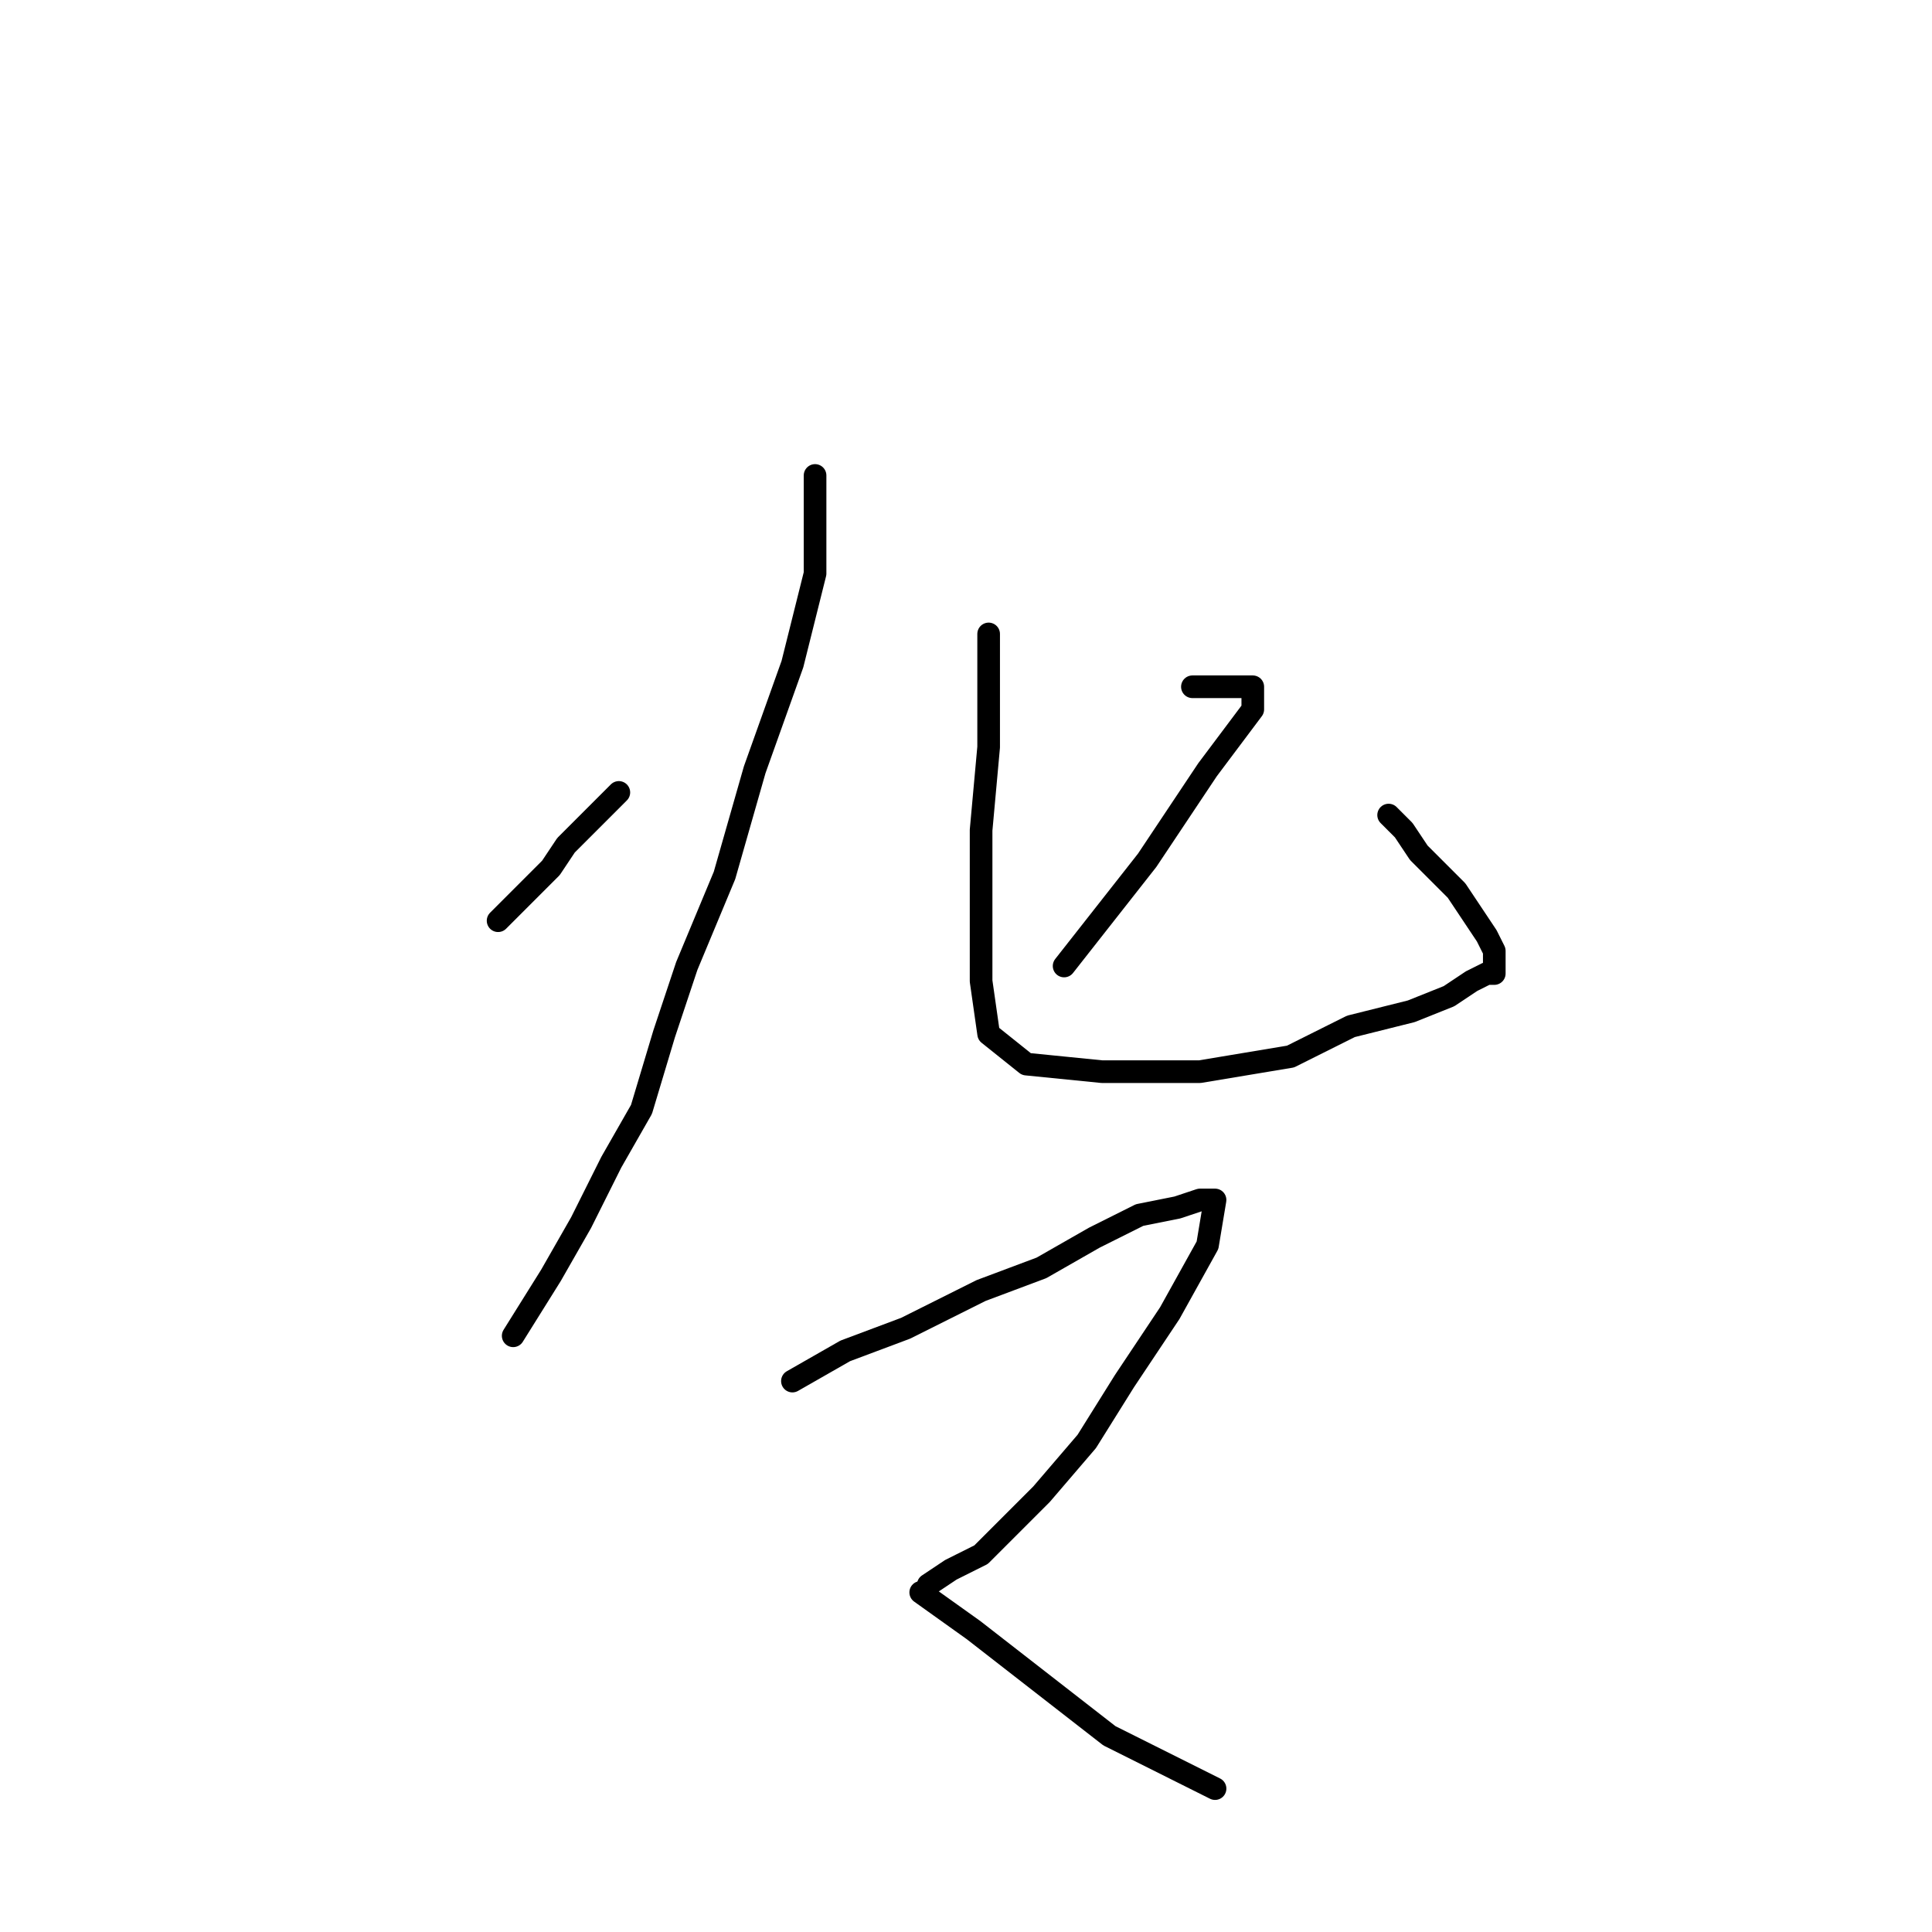<?xml version="1.0" standalone="no"?>
    <svg width="256" height="256" xmlns="http://www.w3.org/2000/svg" version="1.1">
    <polyline stroke="black" stroke-width="3" stroke-linecap="round" fill="transparent" stroke-linejoin="round" points="66 122 69 119 73 115 75 112 78 109 82 105 82 105 " />
        <polyline stroke="black" stroke-width="3" stroke-linecap="round" fill="transparent" stroke-linejoin="round" points="108 63 108 69 108 76 105 88 100 102 96 116 91 128 88 137 85 147 81 154 77 162 73 169 68 177 68 177 " />
        <polyline stroke="black" stroke-width="3" stroke-linecap="round" fill="transparent" stroke-linejoin="round" points="131 84 131 89 131 99 130 110 130 121 130 130 131 137 136 141 146 142 159 142 171 140 179 136 187 134 192 132 195 130 197 129 198 129 198 128 198 126 197 124 193 118 188 113 186 110 184 108 184 108 " />
        <polyline stroke="black" stroke-width="3" stroke-linecap="round" fill="transparent" stroke-linejoin="round" points="158 91 159 91 160 91 162 91 163 91 164 91 165 91 166 91 166 94 160 102 152 114 141 128 141 128 " />
        <polyline stroke="black" stroke-width="3" stroke-linecap="round" fill="transparent" stroke-linejoin="round" points="105 183 112 179 120 176 130 171 138 168 145 164 151 161 156 160 159 159 160 159 161 159 160 165 155 174 149 183 144 191 138 198 133 203 130 206 126 208 123 210 123 210 " />
        <polyline stroke="black" stroke-width="3" stroke-linecap="round" fill="transparent" stroke-linejoin="round" points="122 211 129 216 138 223 147 230 155 234 161 237 161 237 " />
        </svg>